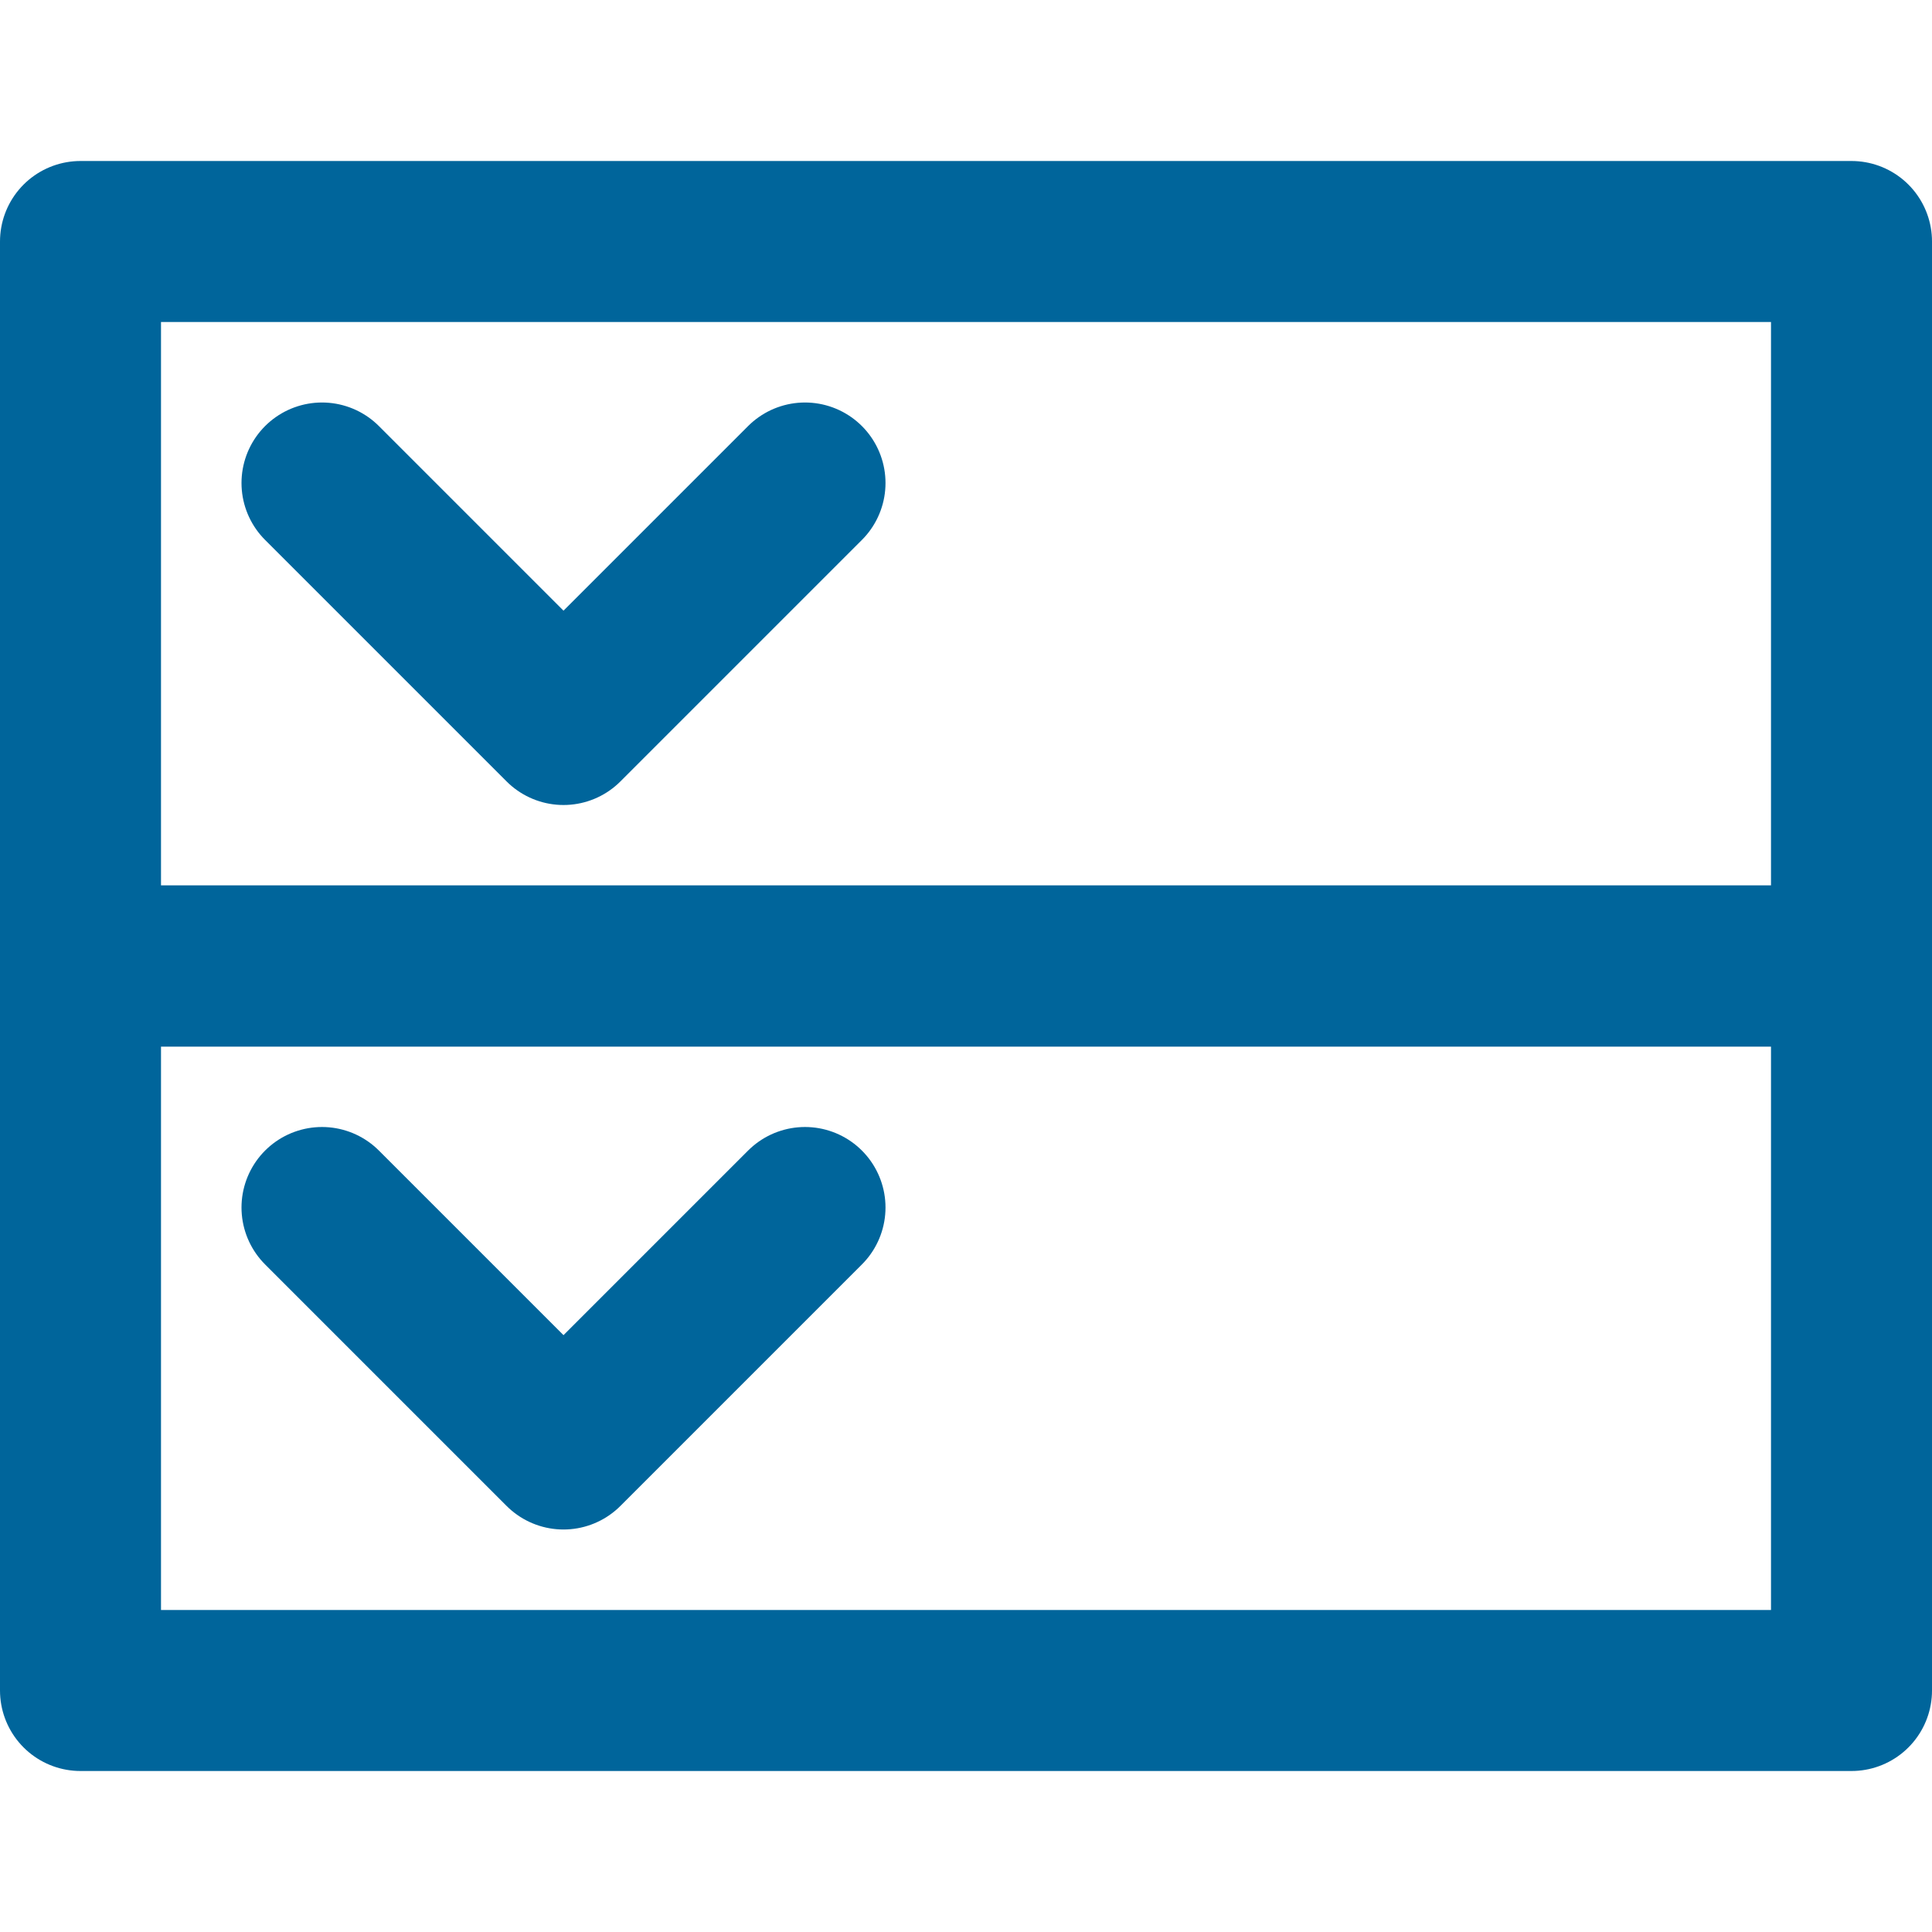 <svg width="24" height="24" viewBox="0 0 24 24" fill="none" xmlns="http://www.w3.org/2000/svg">
<path d="M4 6L7 9L10 6" stroke="#00659B" stroke-width="2" stroke-linecap="round" stroke-linejoin="round"/>
<path d="M4 15L7 18L10 15" stroke="#00659B" stroke-width="2" stroke-linecap="round" stroke-linejoin="round"/>
<rect x="1" y="3" width="22" height="9" stroke="#00659B" stroke-width="2" stroke-linecap="round" stroke-linejoin="round"/>
<rect x="1" y="12" width="22" height="9" stroke="#00659B" stroke-width="2" stroke-linecap="round" stroke-linejoin="round"/>
</svg>
